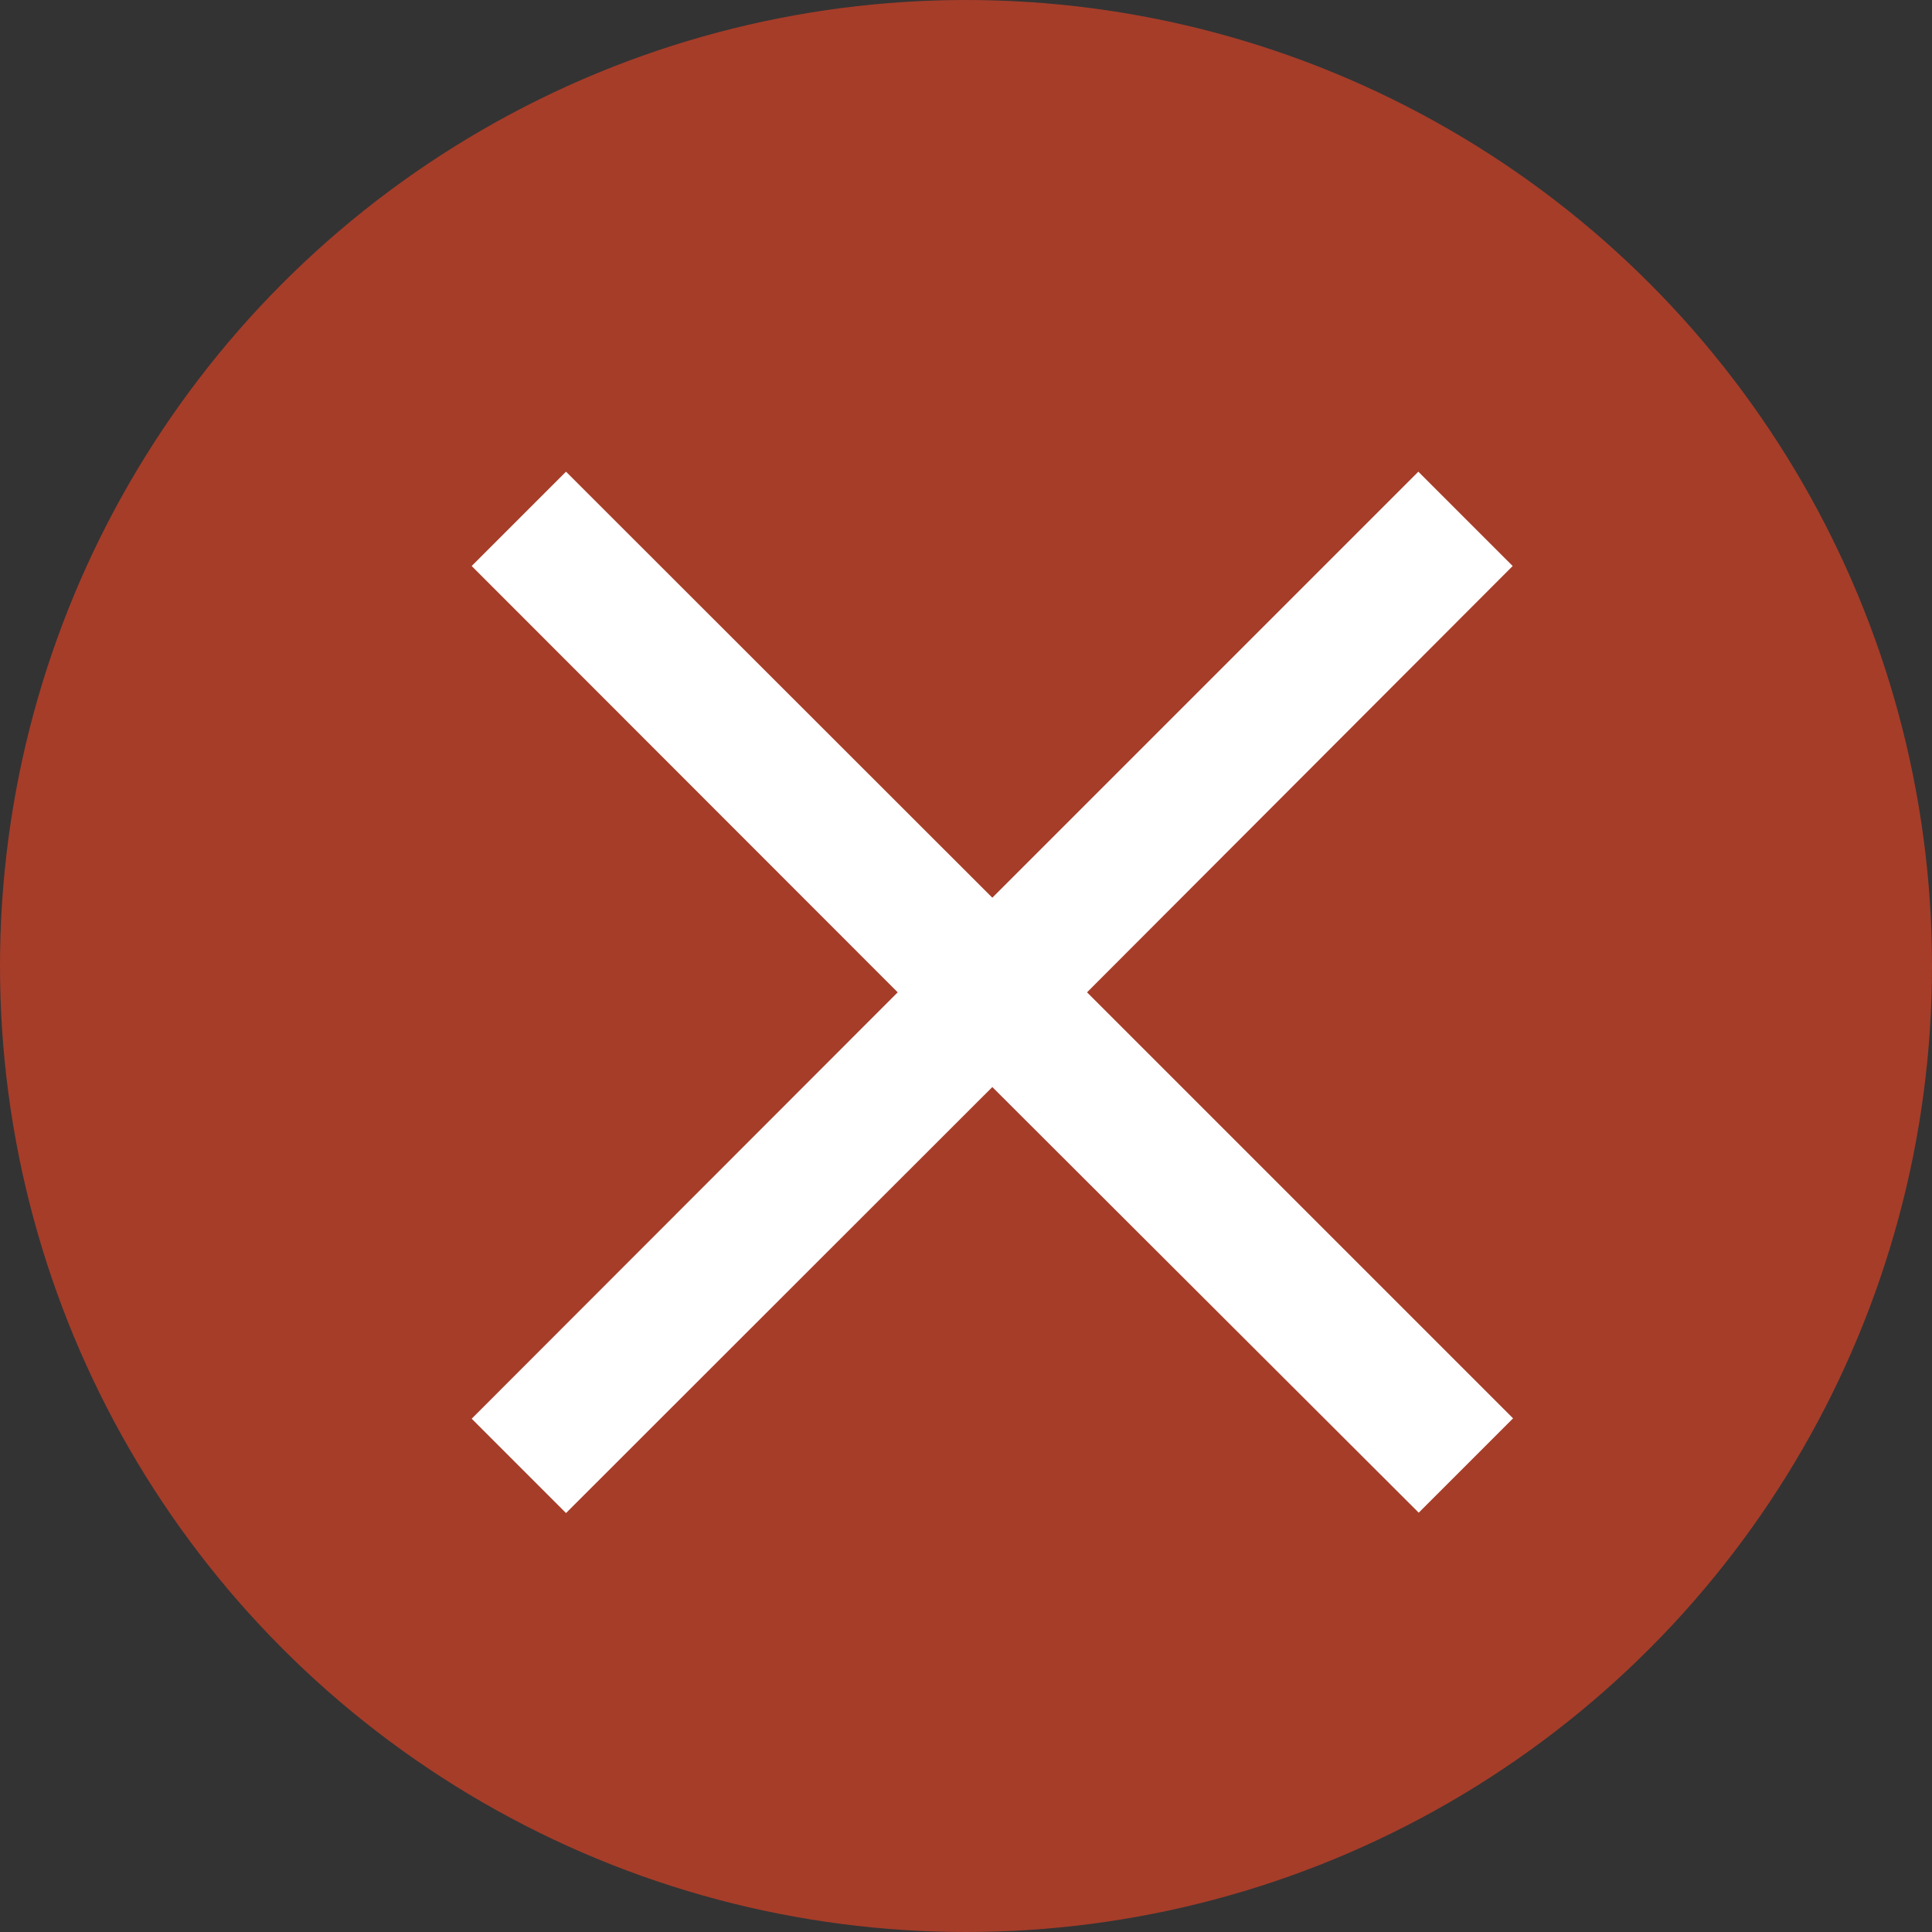 <svg xmlns="http://www.w3.org/2000/svg" xmlns:xlink="http://www.w3.org/1999/xlink" width="20.48" height="20.48" viewBox="0 0 20.48 20.48">
  <rect x="0" y="0" width="20.48" height="20.48" fill="#333333" stroke="none"/>
  <defs>
    <clipPath id="clip-path">
      <rect width="11.039" height="11.039" fill="none"/>
    </clipPath>
  </defs>
  <g id="Group_399" data-name="Group 399" transform="translate(-1158 -500)">
    <g id="Group_153" data-name="Group 153" transform="translate(0 106)">
      <circle id="Ellipse_2" data-name="Ellipse 2" cx="10.24" cy="10.24" r="10.24" transform="translate(1158 394)" fill="#a63d29"/>
      <g id="close" transform="translate(1163 399)" clip-path="url(#clip-path)">
        <path id="Union_3" data-name="Union 3" d="M5.519,6.523,1,11.039l-1-1L4.516,5.519,0,1,1,0,5.519,4.516,10.035,0l1,1L6.523,5.519l4.516,4.516-1,1Z" fill="#fff"/>
      </g>
    </g>
  </g>
</svg>
